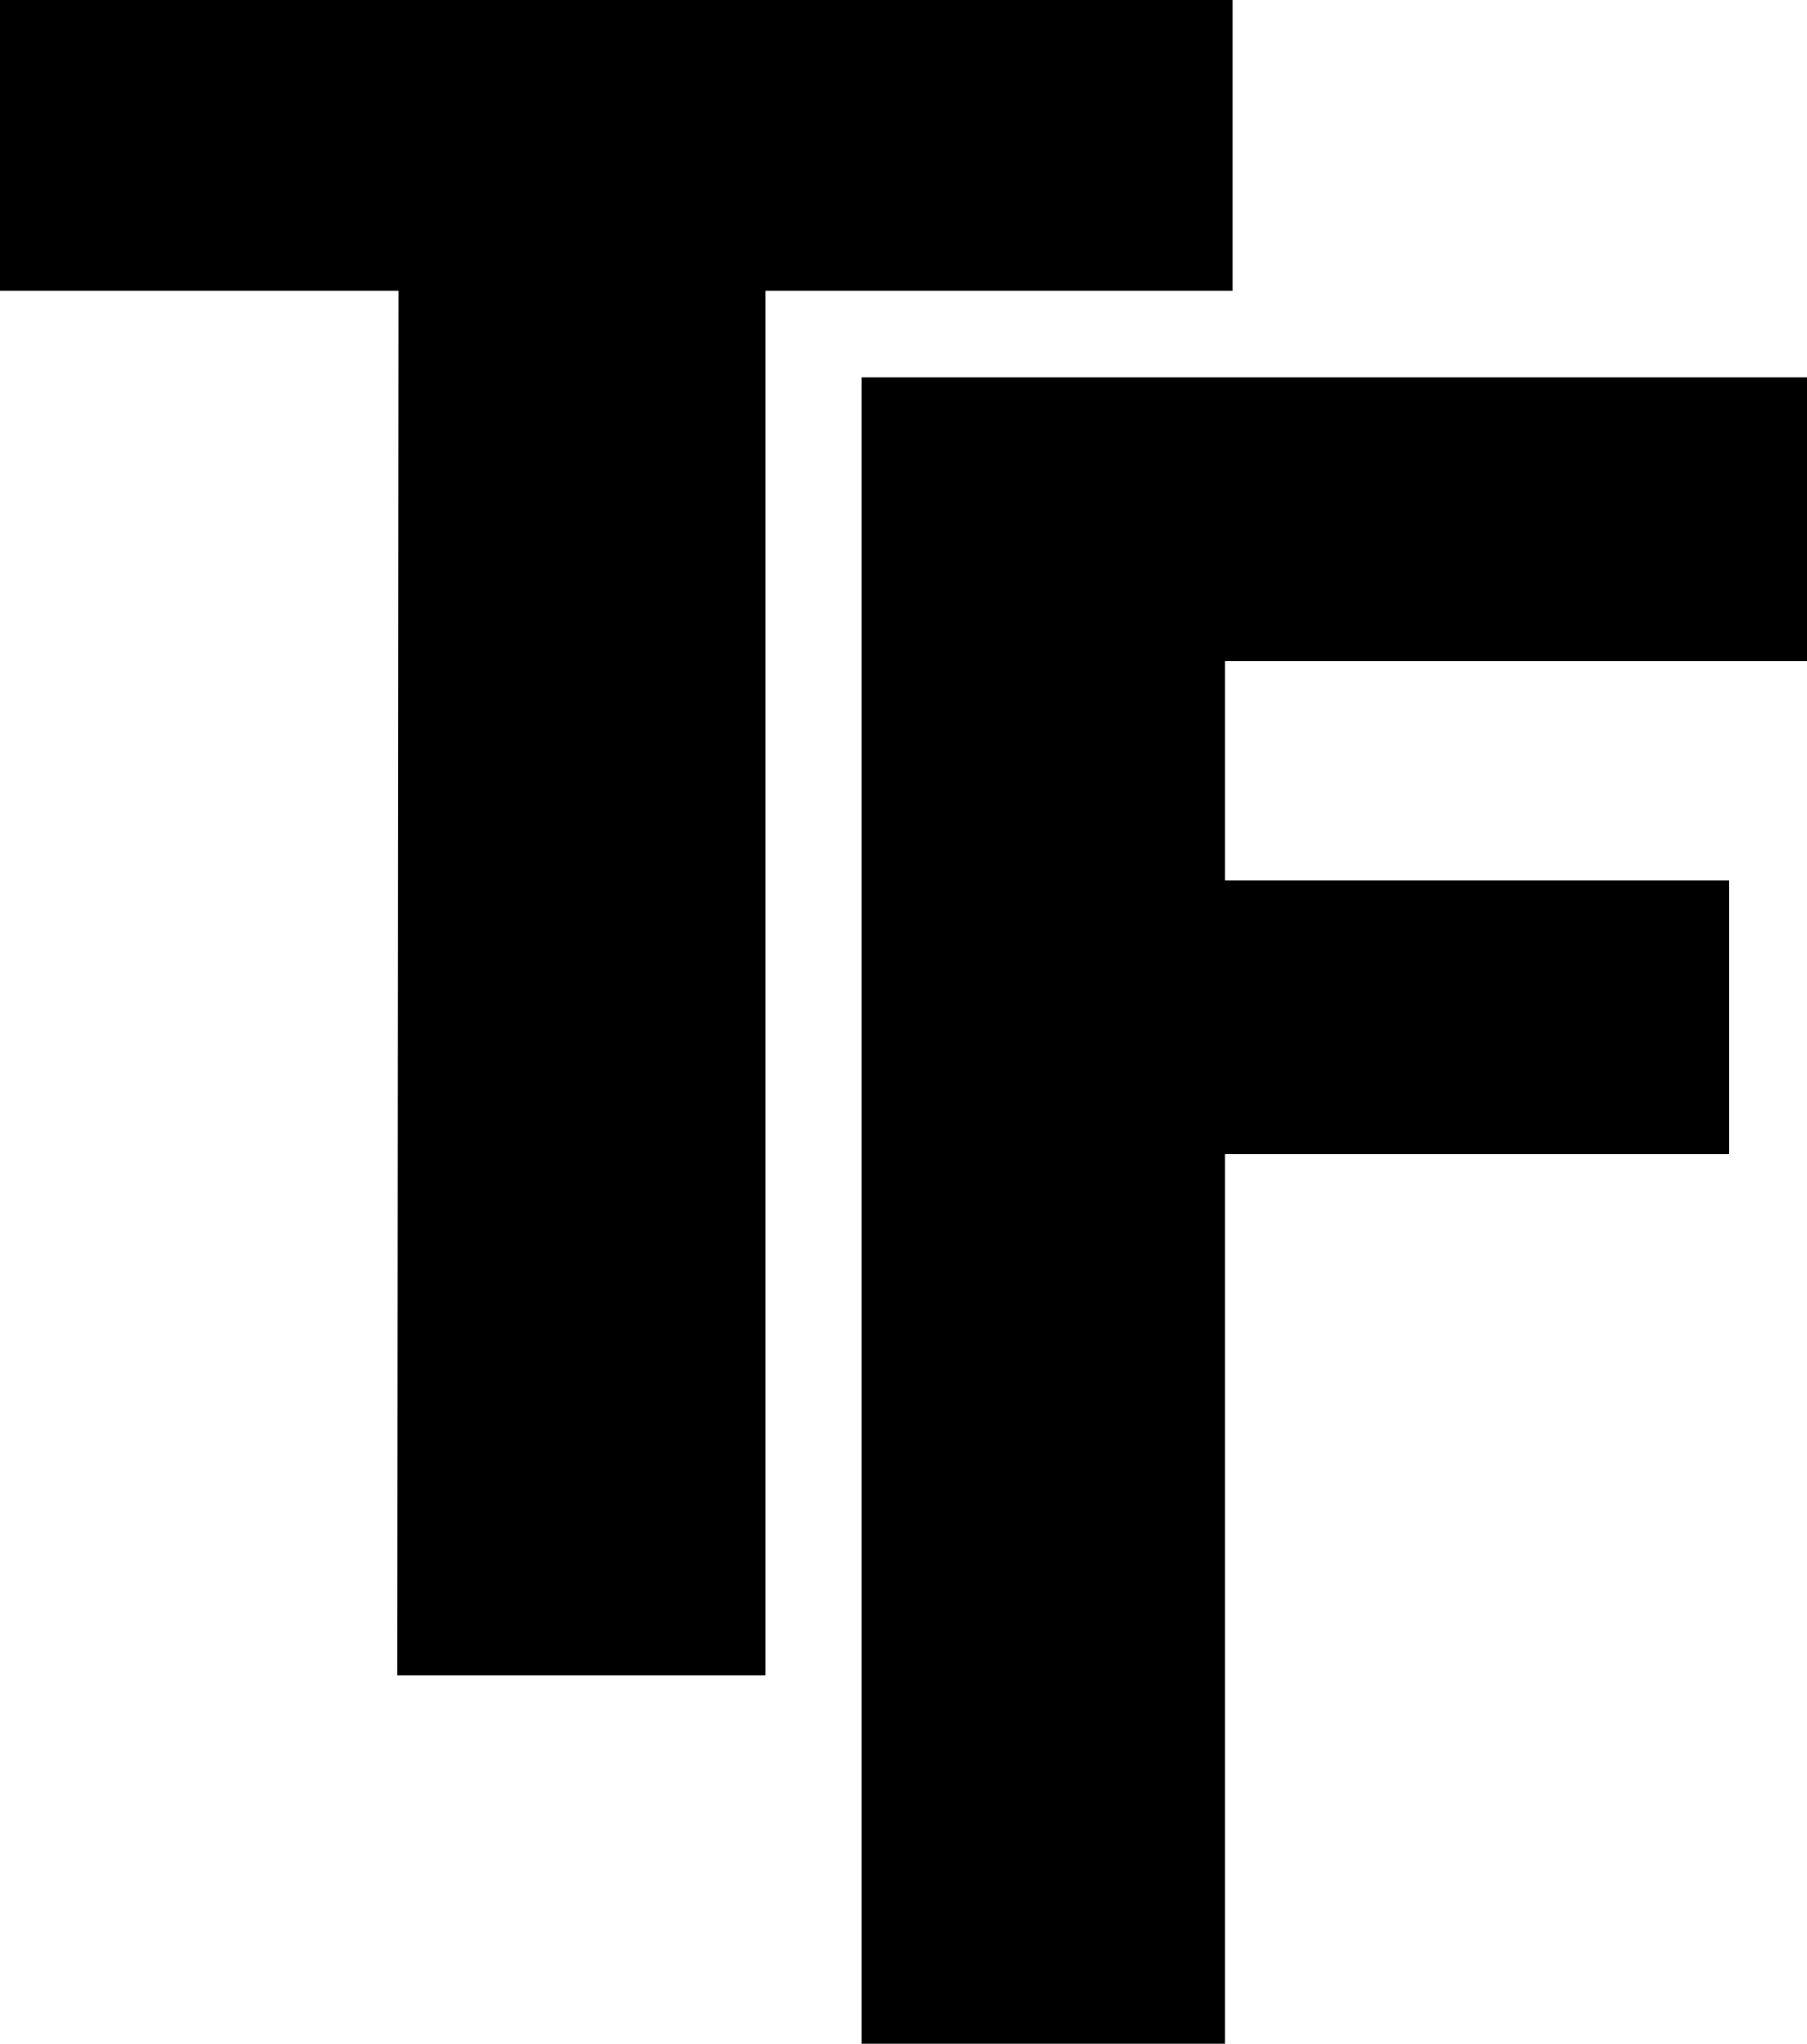 <svg xmlns="http://www.w3.org/2000/svg" id="Camada_1" data-name="Camada 1" viewBox="0 0 34.36 38.85">
  <defs/>
  <path d="M7.58 5.53H0V0h23.44v5.53h-8.88v26.32h-7z" class="cls-1"/>
  <path d="M23.29 38.85h-6.91V7.17h18v5.4H23.29v4.16h9.59v5.21h-9.59z" class="cls-1"/>
</svg>

